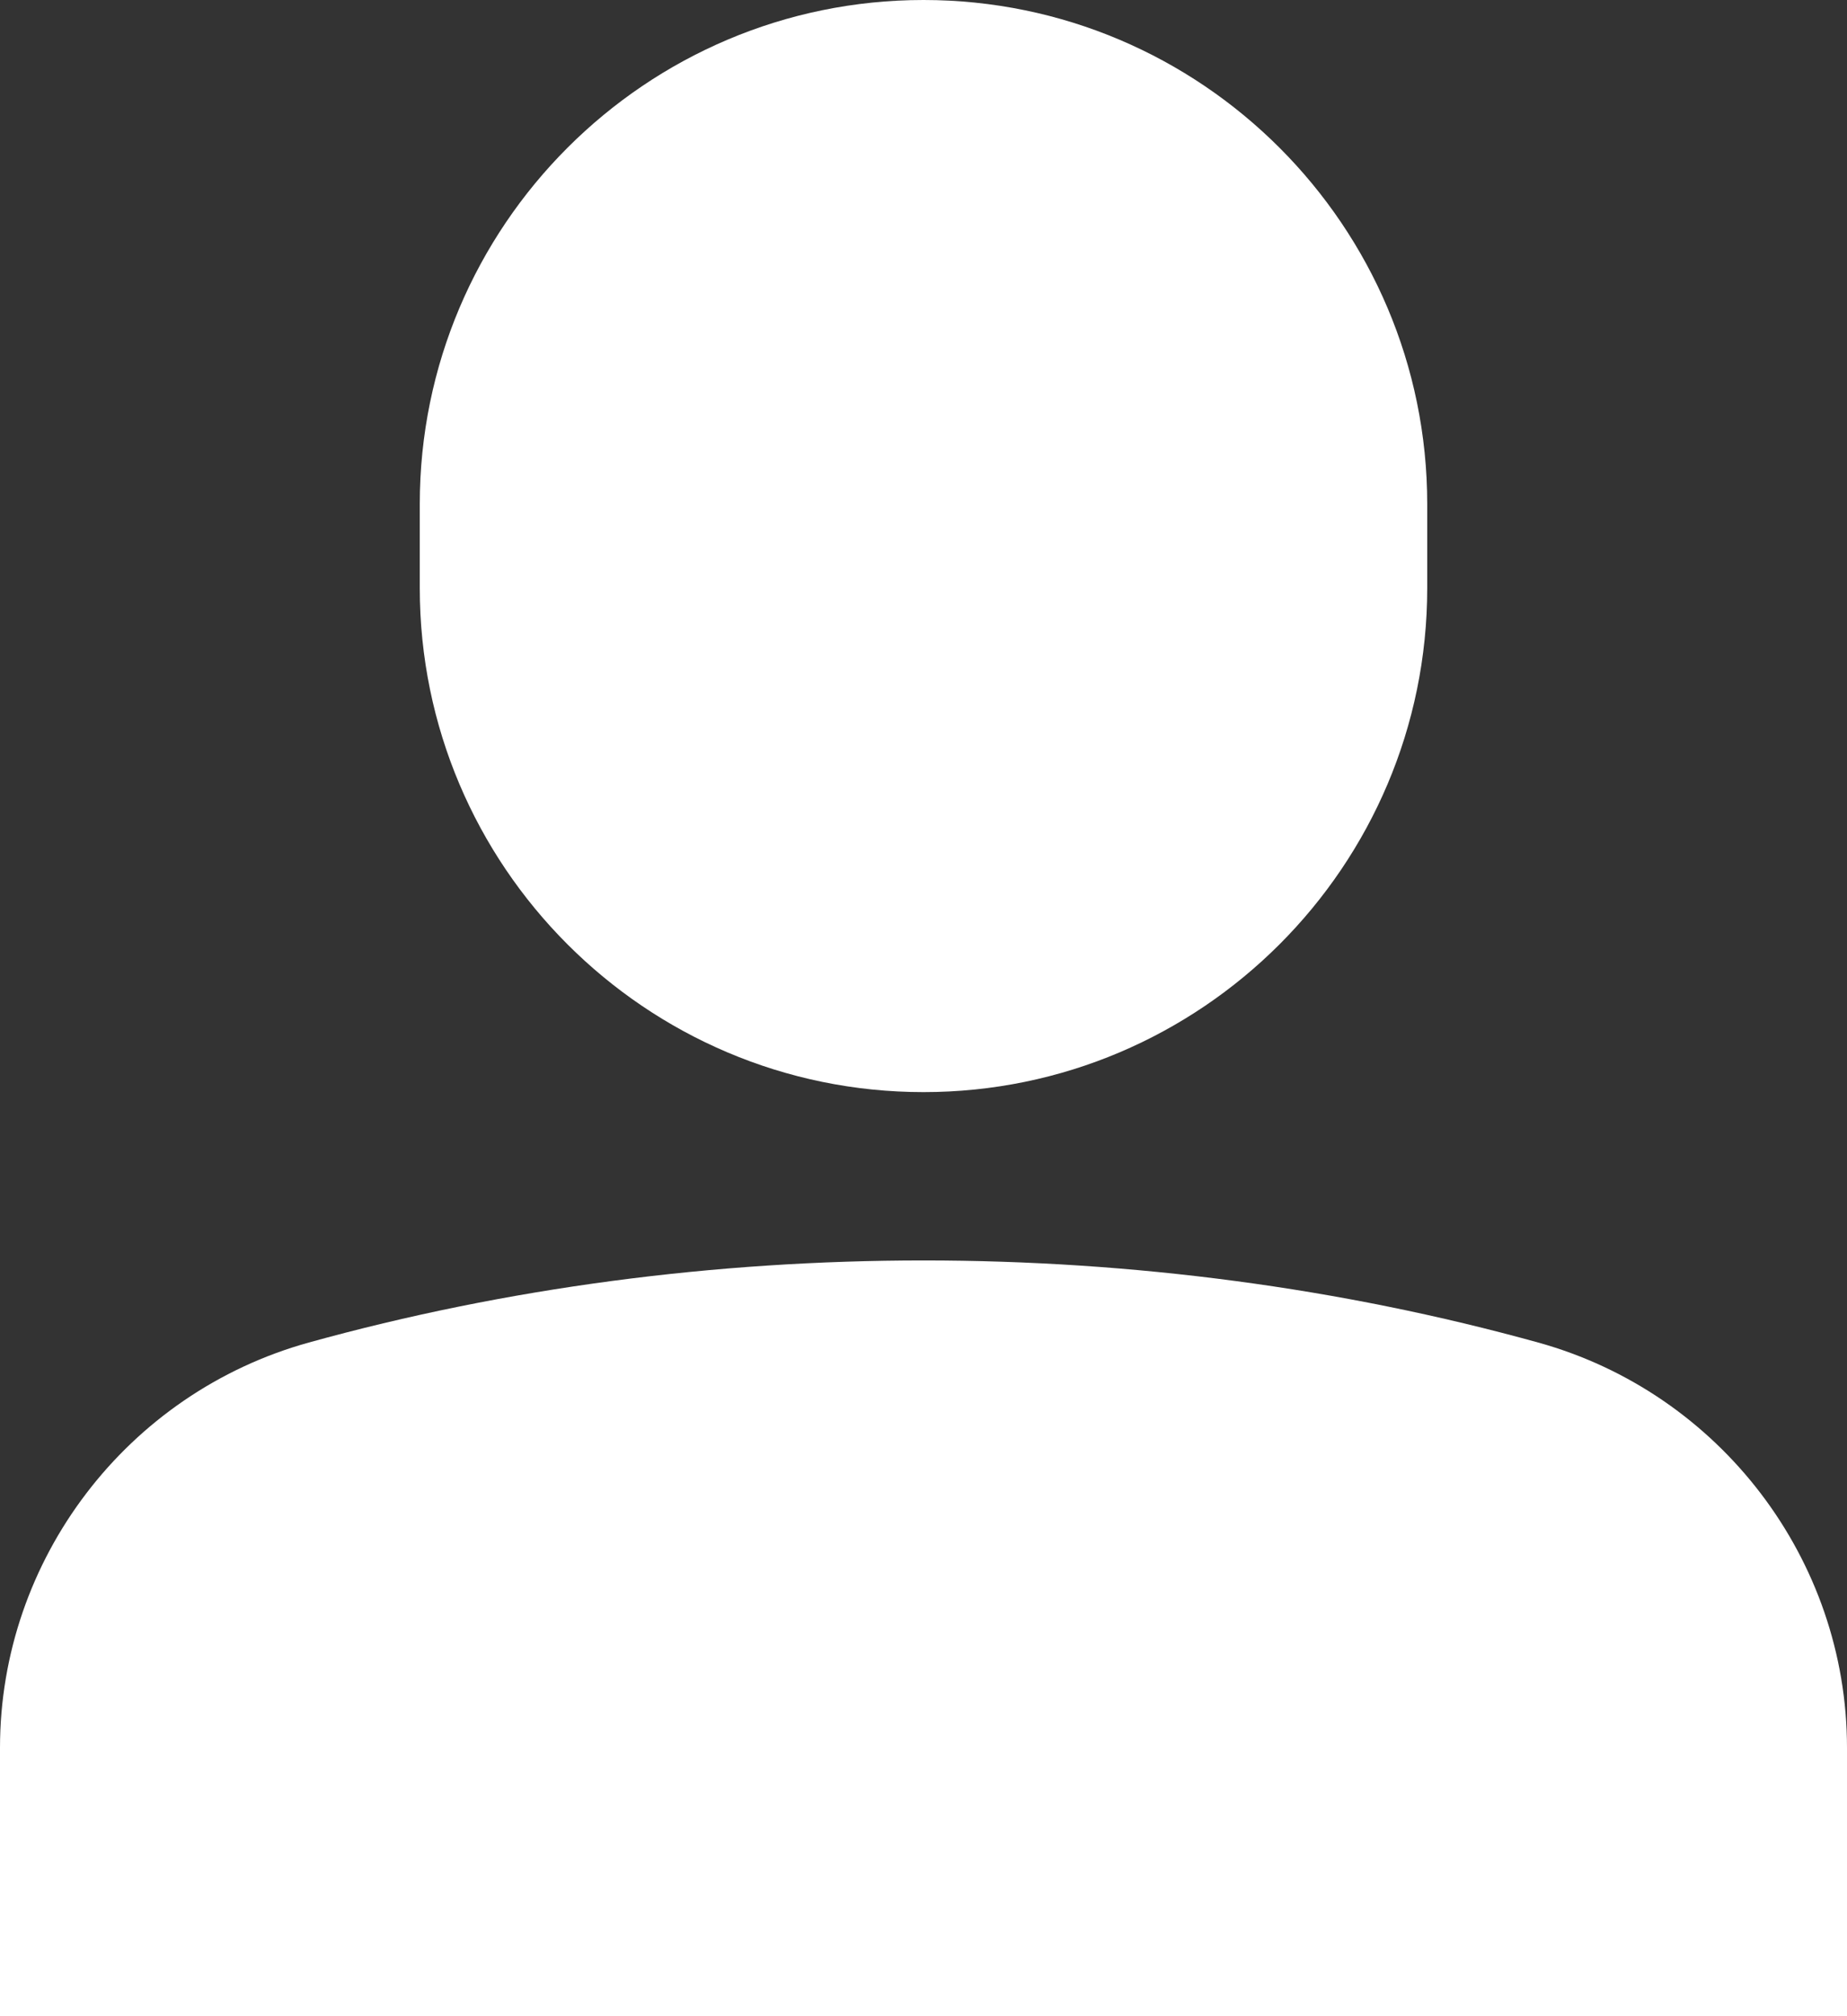 <svg width="22" height="24" viewBox="0 0 22 24" version="1.1" xmlns="http://www.w3.org/2000/svg" xmlns:xlink="http://www.w3.org/1999/xlink">
<rect x="0" y="0" width="22" height="24" fill="#333333" stroke="none"/>
<title>Page 1</title>
<desc>Created using Figma</desc>
<g id="Canvas" transform="translate(831 485)">
<g id="Vector">
<use xlink:href="#path0_fill" transform="translate(-826 -485)" fill="#FFFFFF"/>
</g>
<g id="Vector">
<use xlink:href="#path1_fill" transform="translate(-831 -469.996)" fill="#FFFFFF"/>
</g>
</g>
<defs>
<path id="path0_fill" d="M 6 13C 9.309 13 12 10.309 12 7L 12 6C 12 2.691 9.309 0 6 0C 2.691 0 0 2.691 0 6L 0 7C 0 10.309 2.691 13 6 13Z"/>
<path id="path1_fill" d="M 18.322 0.977C 13.618 -0.326 8.383 -0.326 3.678 0.977C 1.513 1.577 0 3.56 0 5.801L 0 8.996L 22 8.996L 22 5.801C 22 3.56 20.487 1.577 18.322 0.977Z"/>
</defs>
</svg>
